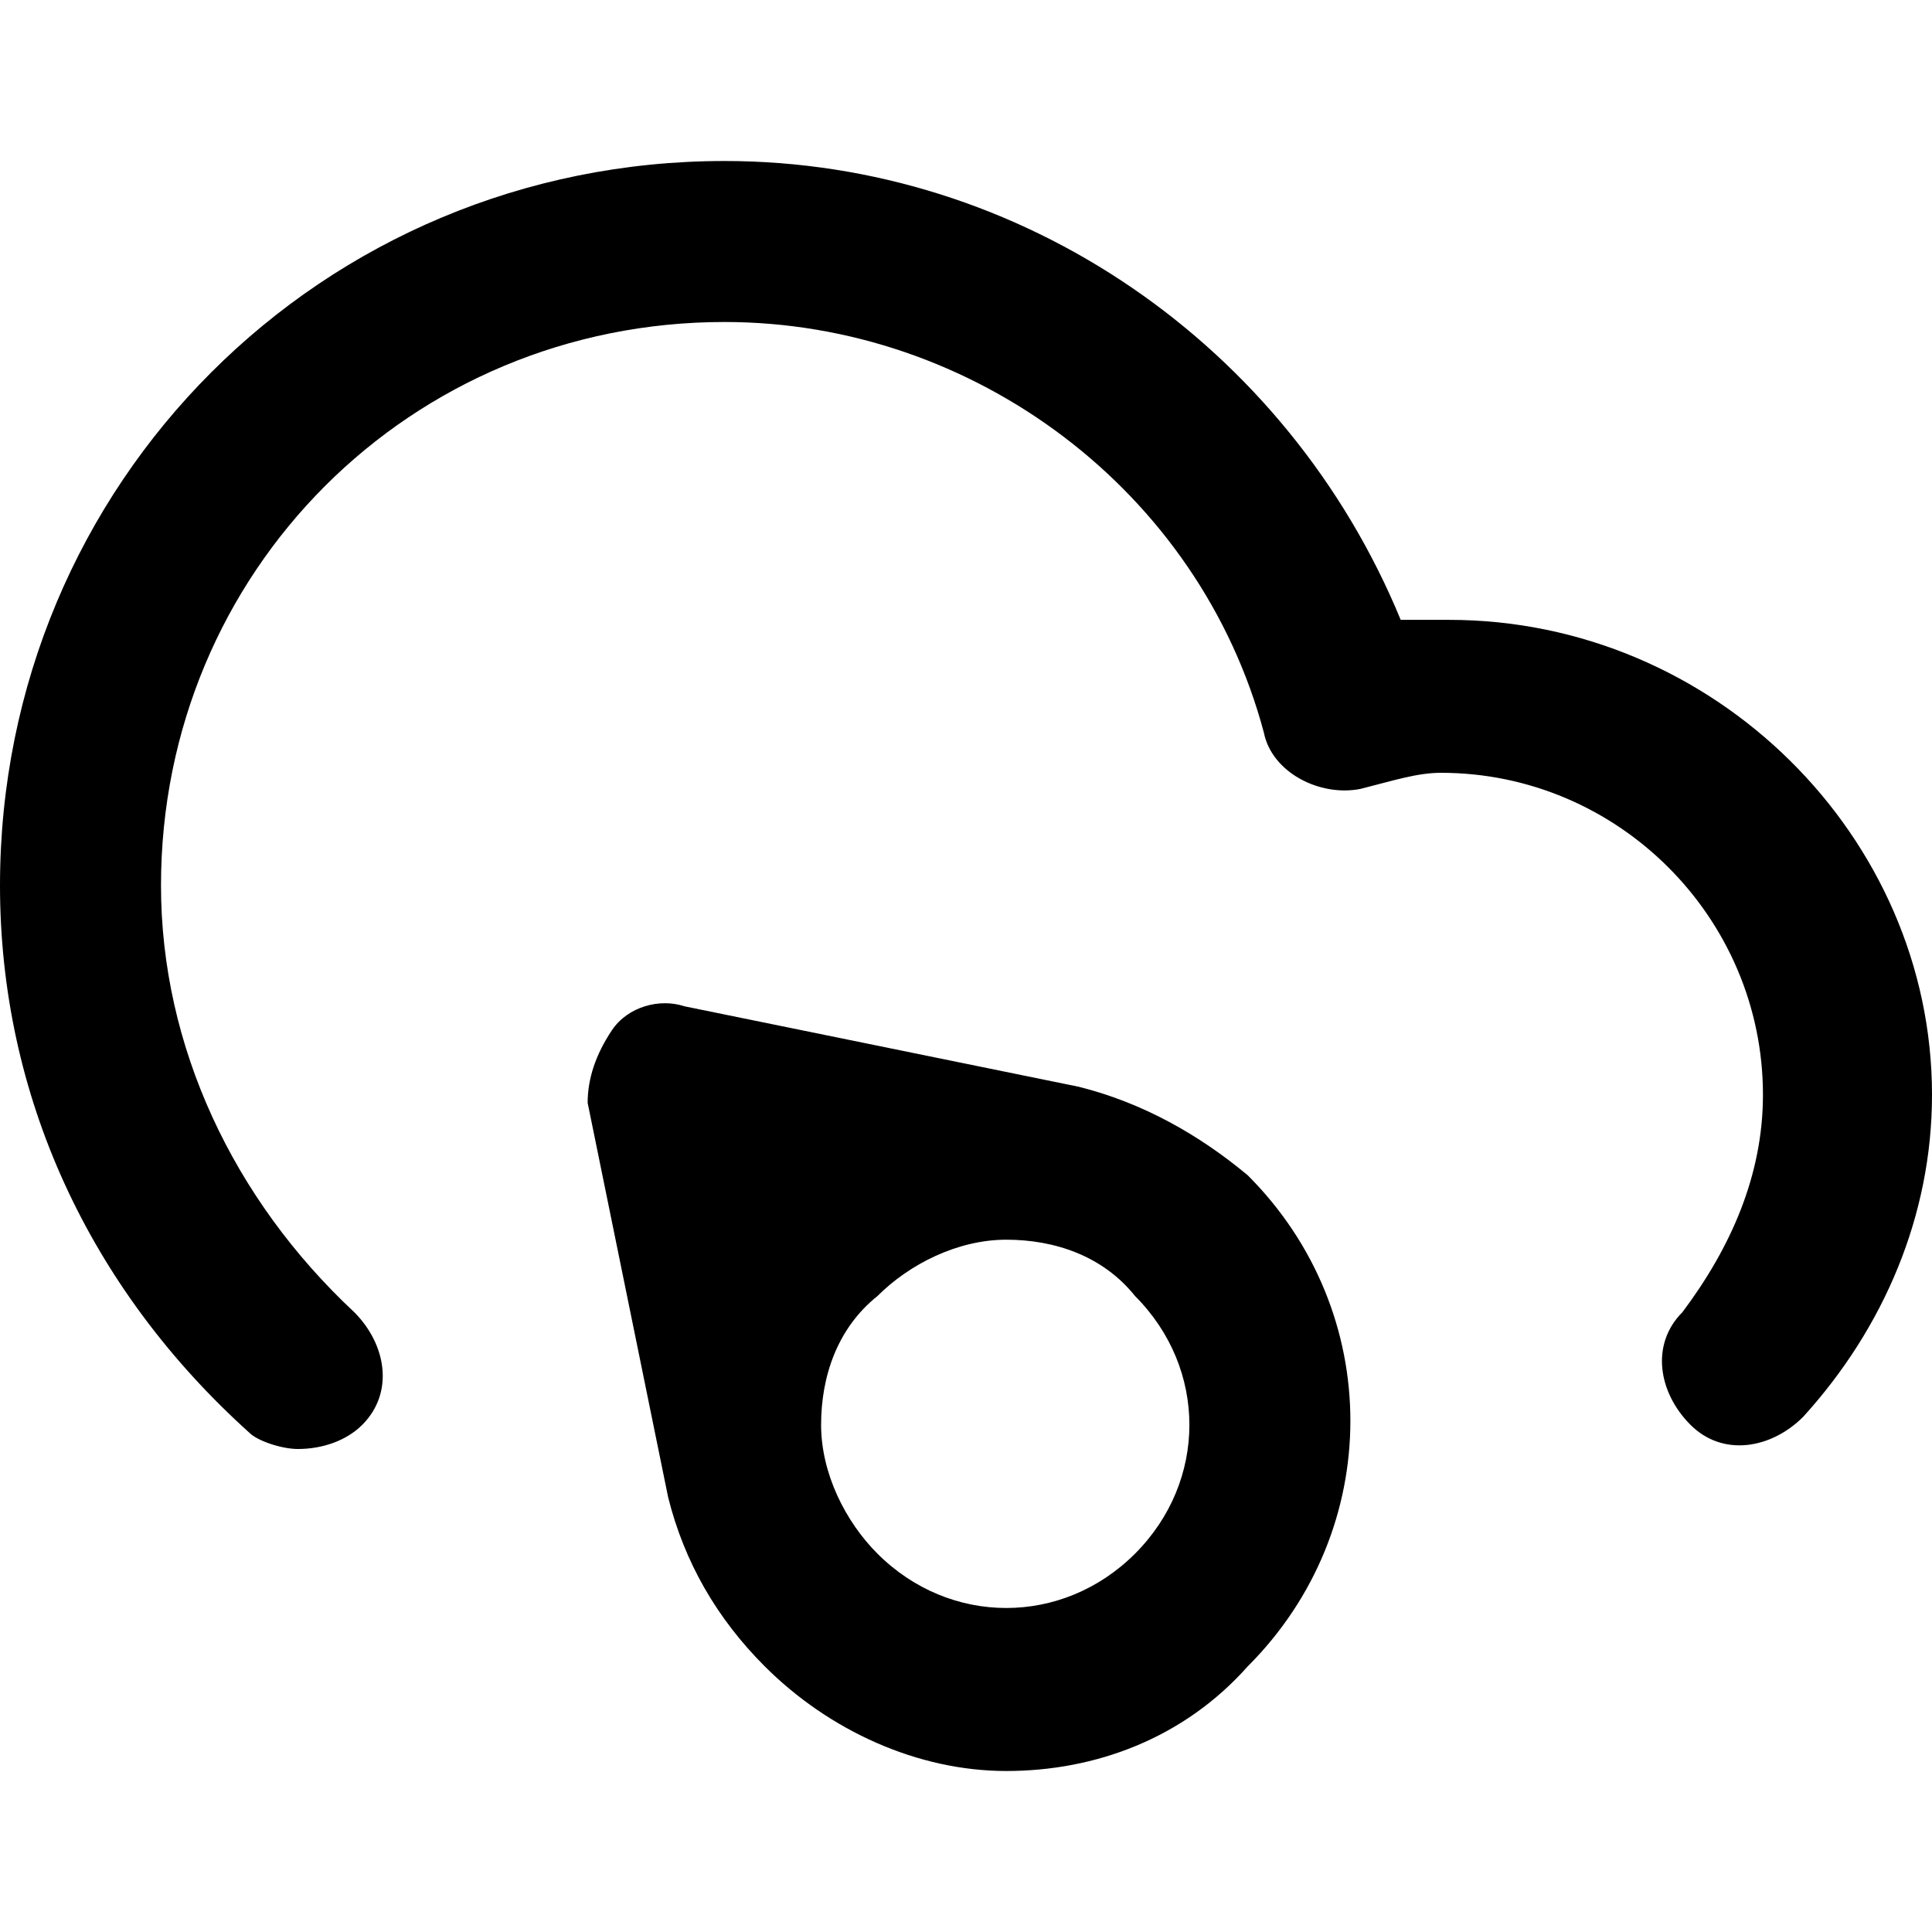 <?xml version="1.0" standalone="no"?><!DOCTYPE svg PUBLIC "-//W3C//DTD SVG 1.1//EN" "http://www.w3.org/Graphics/SVG/1.1/DTD/svg11.dtd"><svg t="1668588157024" class="icon" viewBox="0 0 1024 1024" version="1.1" xmlns="http://www.w3.org/2000/svg" p-id="1919" xmlns:xlink="http://www.w3.org/1999/xlink" width="128" height="128"><path d="M768 328.533h-25.6C682.667 183.467 541.867 85.333 384 85.333c-213.333 0-384 170.667-384 384 0 110.933 46.933 213.333 132.267 290.133 4.267 4.267 17.067 8.533 25.6 8.533 12.8 0 25.6-4.267 34.133-12.8 17.067-17.067 12.8-42.667-4.267-59.733C123.733 635.733 85.333 554.667 85.333 469.333c0-166.4 132.267-298.667 298.667-298.667 132.267 0 251.733 89.6 285.867 217.6 4.267 21.333 29.867 34.133 51.2 29.867 17.067-4.267 29.867-8.533 42.667-8.533 93.867 0 170.667 76.8 170.667 170.667 0 42.667-17.067 81.067-42.667 115.2-17.067 17.067-12.8 42.667 4.267 59.733 17.067 17.067 42.667 12.8 59.733-4.267 42.667-46.933 68.267-106.667 68.267-170.667 0-136.533-115.2-251.733-256-251.733z" p-id="1920"></path><path d="M571.733 576l-209.067-42.667c-12.8-4.267-29.867 0-38.4 12.8s-12.8 25.6-12.8 38.4l42.667 209.067c8.533 34.133 25.6 64 51.2 89.6 34.133 34.133 81.067 55.467 128 55.467s93.867-17.067 128-55.467c72.533-72.533 72.533-187.733 0-260.267-25.6-21.333-55.467-38.4-89.6-46.933z m29.867 247.467c-38.4 38.4-98.133 38.4-136.533 0-17.067-17.067-29.867-42.667-29.867-68.267 0-25.6 8.533-51.2 29.867-68.267 17.067-17.067 42.667-29.867 68.267-29.867 25.6 0 51.2 8.533 68.267 29.867 38.4 38.4 38.4 98.133 0 136.533z" p-id="1921"></path></svg>